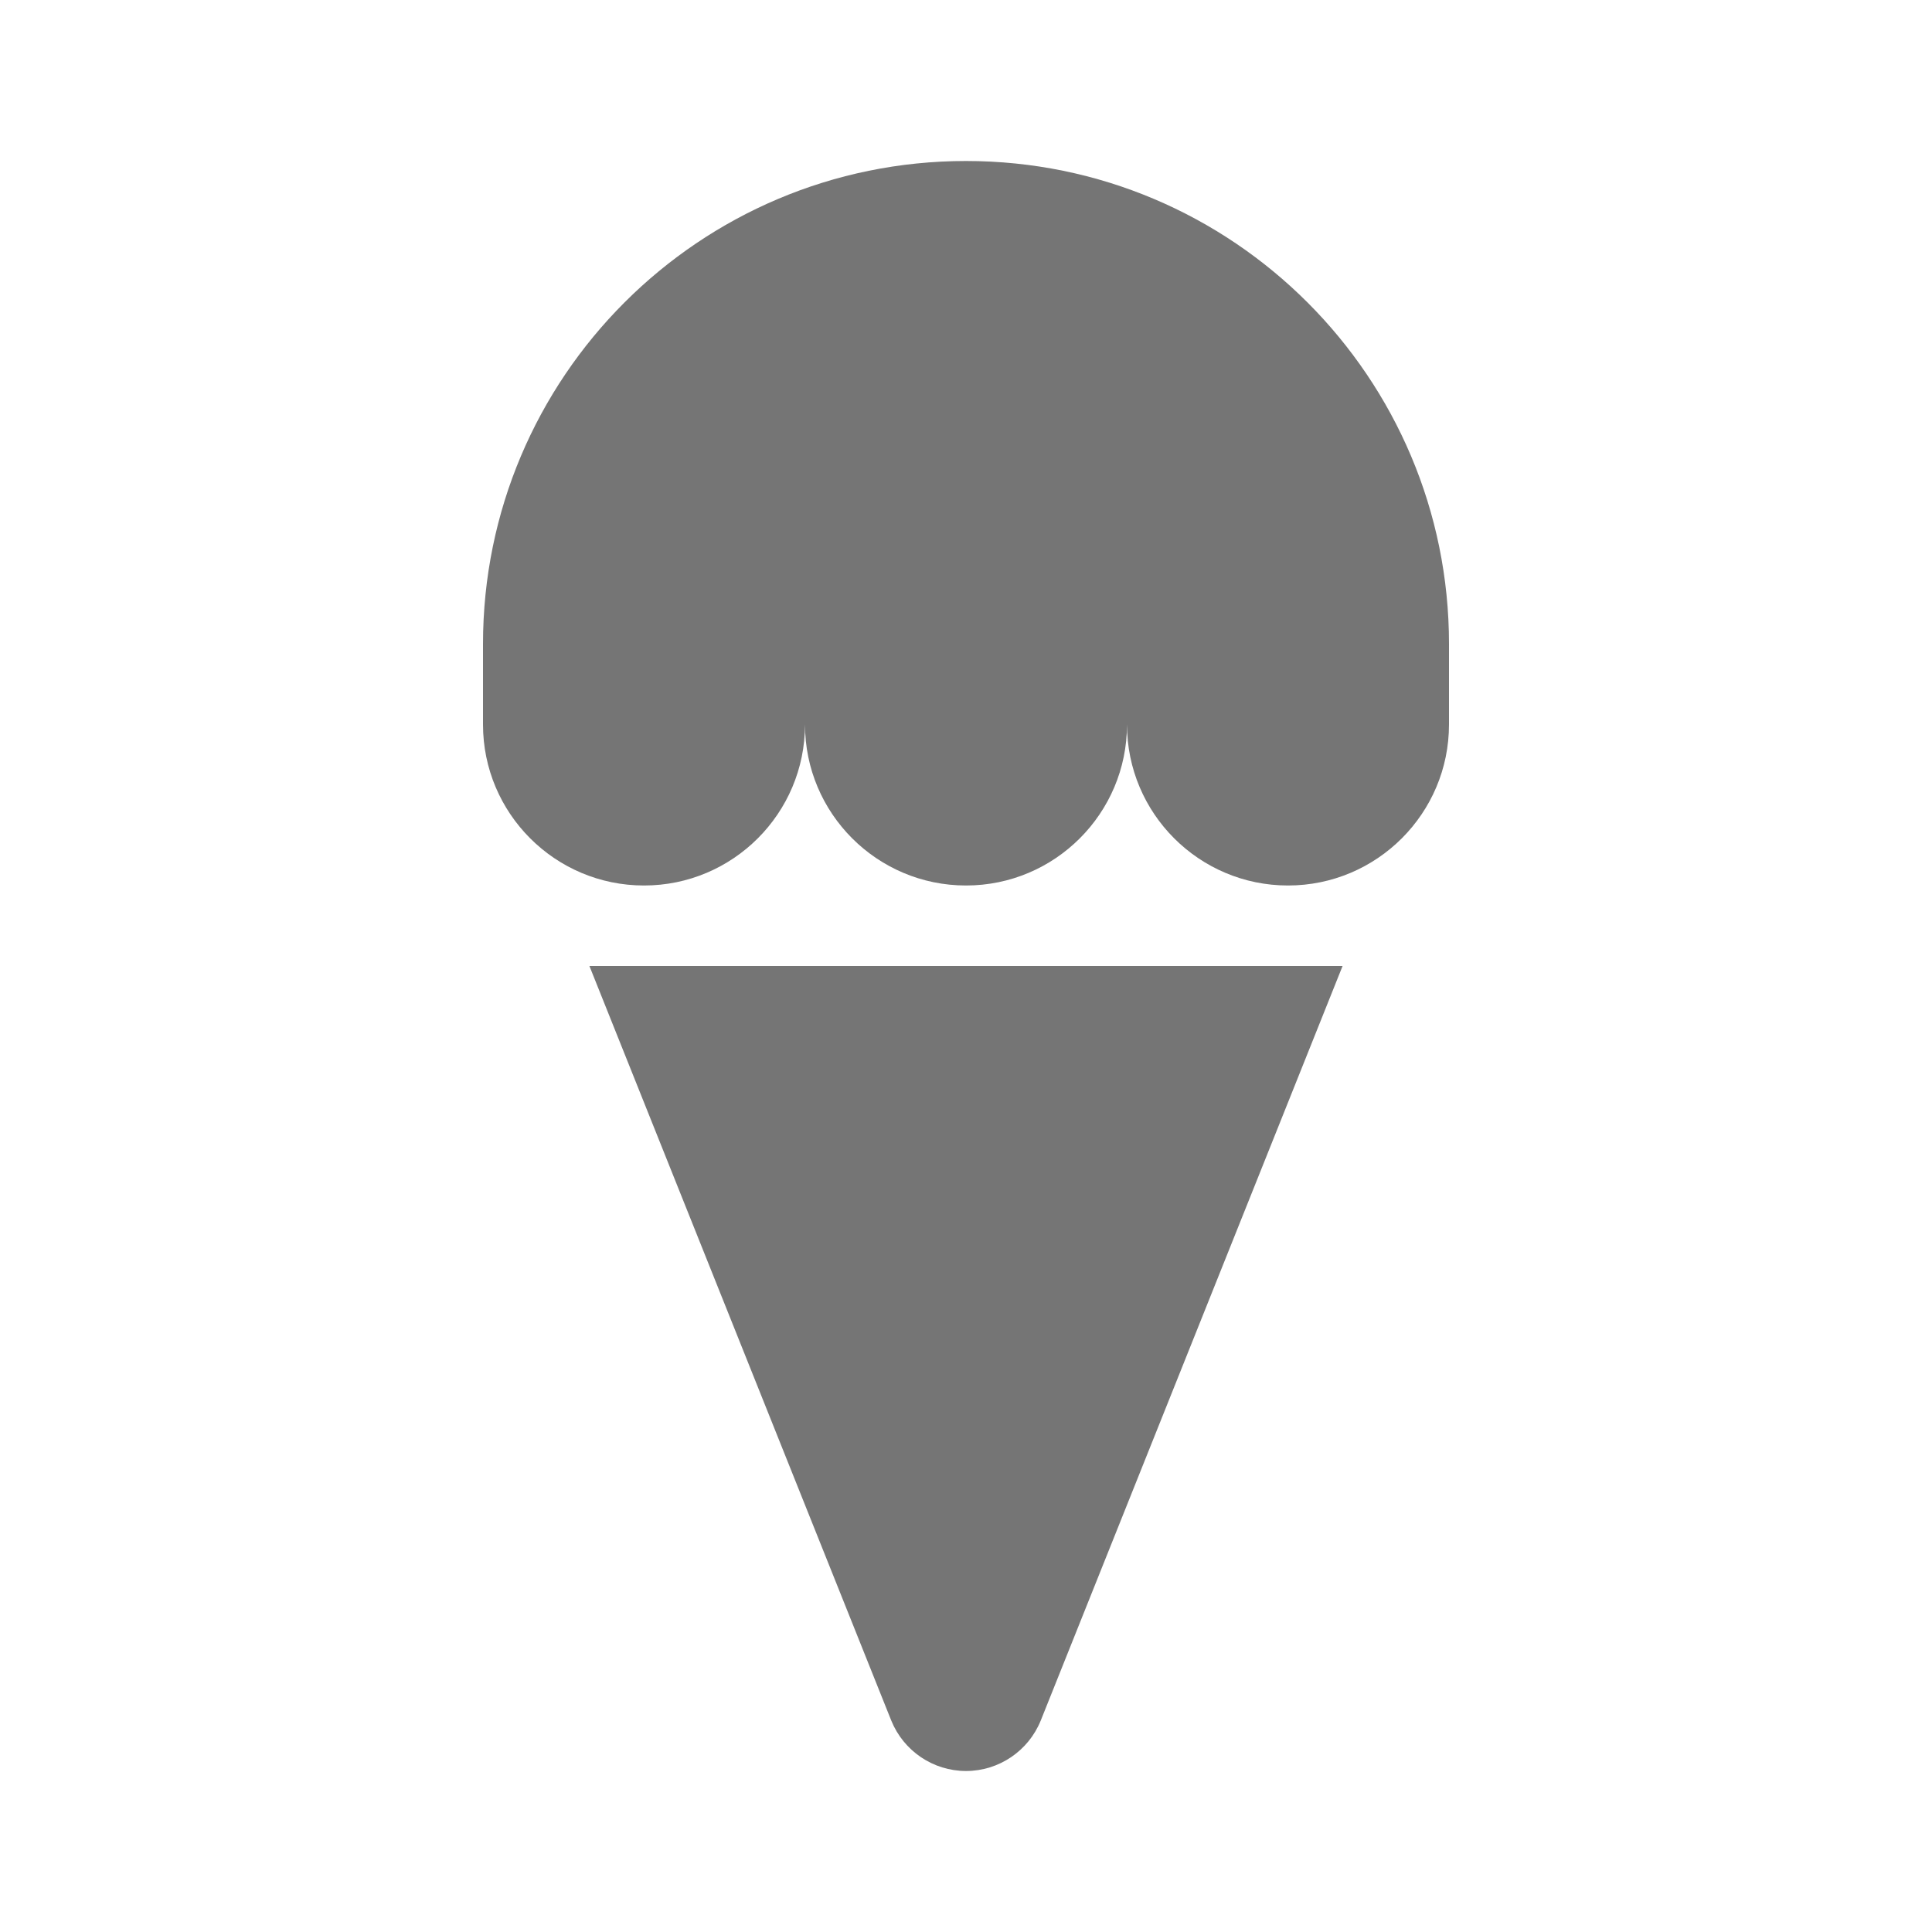 <?xml version="1.0" encoding="utf-8"?>
<!-- Generator: Adobe Illustrator 17.1.0, SVG Export Plug-In . SVG Version: 6.00 Build 0)  -->
<!DOCTYPE svg PUBLIC "-//W3C//DTD SVG 1.1//EN" "http://www.w3.org/Graphics/SVG/1.1/DTD/svg11.dtd">
<svg version="1.1" xmlns="http://www.w3.org/2000/svg" xmlns:xlink="http://www.w3.org/1999/xlink" x="0px" y="0px" width="24px"
	 height="24px" viewBox="0 0 24 24" enable-background="new 0 0 24 24" xml:space="preserve">
<g id="Frame_-_24px">
	<rect x="-0.001" y="-0.002" fill="none" width="24.001" height="24.001"/>
</g>
<g id="Filled_Icons">
	<g>
		<path fill="#757575" d="M11.071,21.372C11.224,21.751,11.592,22,12,22s0.776-0.249,0.929-0.628L16.678,12H7.322L11.071,21.372z"/>
		<path fill="#757575" d="M12,2C8.686,2,6,4.687,6,8v1c0,1.104,0.896,2,2,2s2-0.896,2-2c0,1.104,0.896,2,2,2s2-0.896,2-2
			c0,1.104,0.896,2,2,2s2-0.896,2-2V8C18,4.687,15.314,2,12,2z"/>
	</g>
</g>
</svg>
